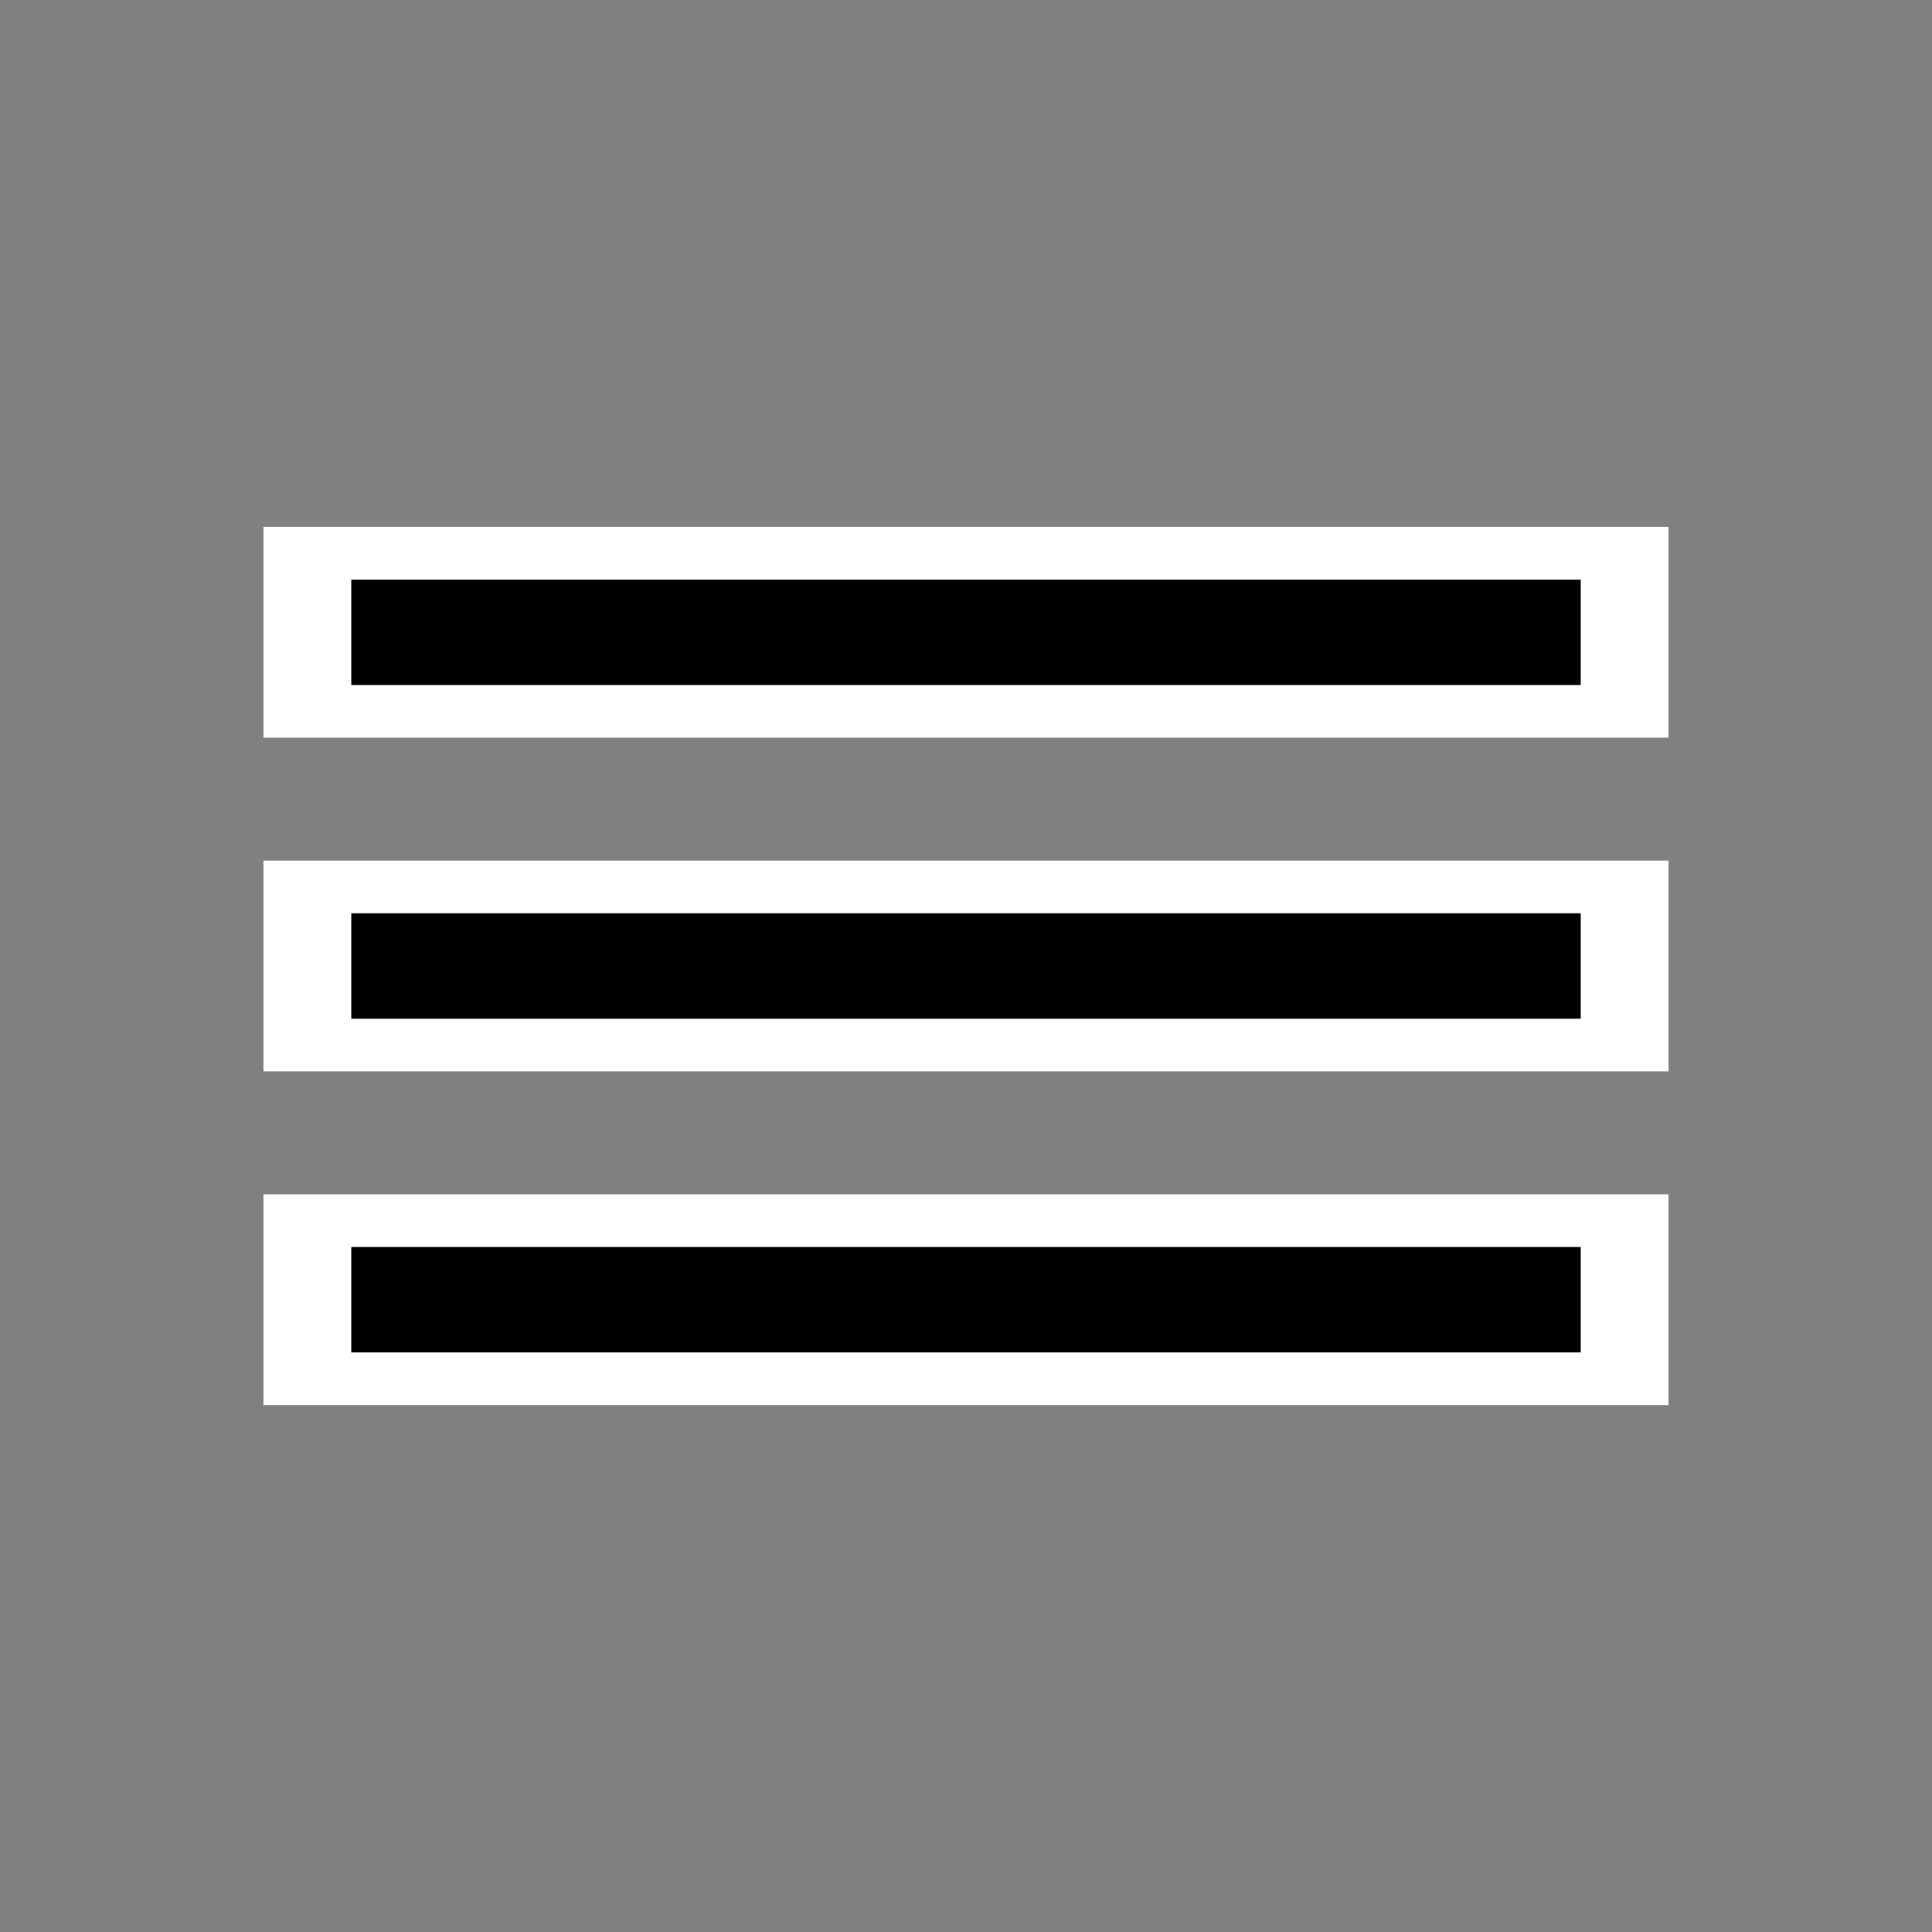<?xml version="1.0" encoding="UTF-8" standalone="no"?>
<!DOCTYPE svg PUBLIC "-//W3C//DTD SVG 1.1//EN" "http://www.w3.org/Graphics/SVG/1.1/DTD/svg11.dtd">
<svg xmlns="http://www.w3.org/2000/svg" version="1.1" width="32" height="32" viewBox="-27.5 -27.5 55 55">
<rect x="-27.5" y="-27.5" width="55" height="55" fill="#808080" stroke="none"/>
<desc id="en">
	Codes 40-49 General Group: Fog at the time of observation.
	Code: 45
	Description: Fog sky obscured (no appreciable change during the preceding hour)
</desc>
<g id="ww_45b">
	<path d="M -20.0,-9.5 h 40 M -20.0,0 h 40 M -20.0,9.5 h 40" fill="none" stroke-width="6" stroke="#FFFFFF" />
</g>
<g id="ww_45">
	<path d="M -17.5,-9.5 h 35 M -17.5,0 h 35 M -17.5,9.5 h 35" fill="none" stroke-width="3" stroke="#000000" />
</g>
</svg>
